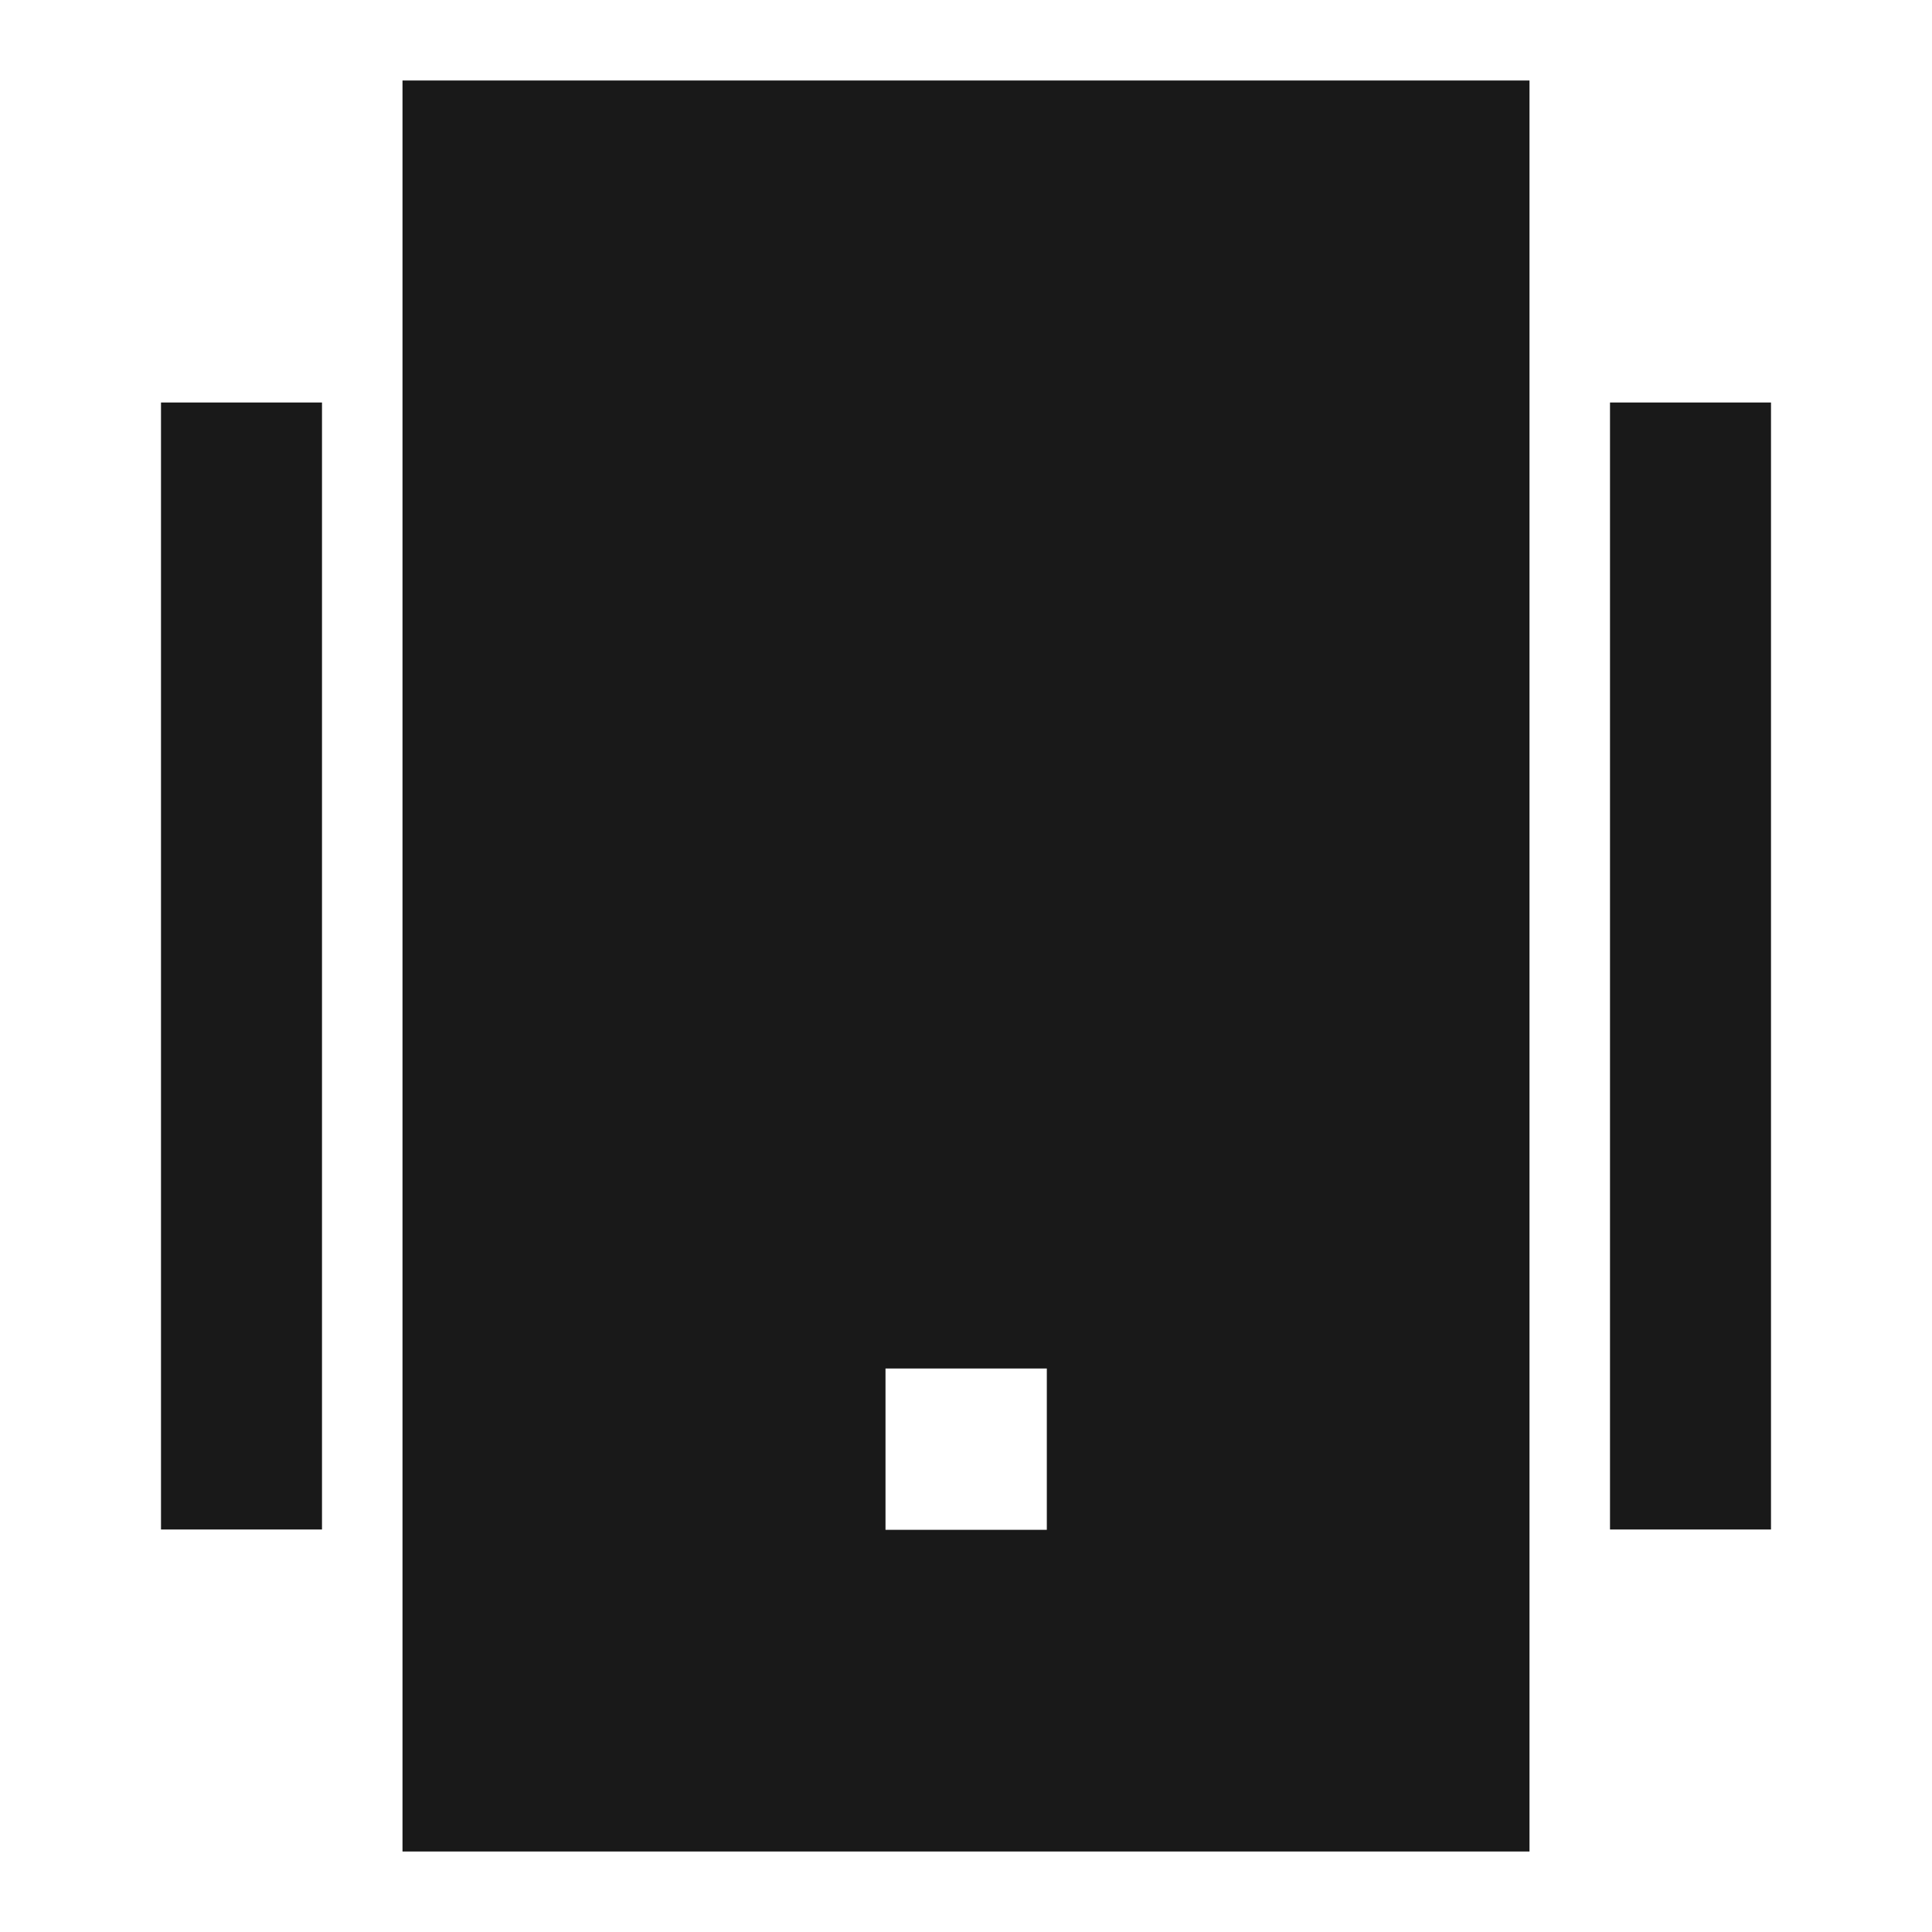 <svg width="24" height="24" viewBox="0 0 24 24" fill="none" xmlns="http://www.w3.org/2000/svg">
<path d="M19 1H5V23H19V1ZM13.004 17V19.004H11V17H13.004Z" fill="black" fill-opacity="0.9" style="fill:black;fill-opacity:0.9;"/>
<path d="M4 19L4 5H2V19H4Z" fill="black" fill-opacity="0.9" style="fill:black;fill-opacity:0.9;"/>
<path d="M22 19V5H20V19H22Z" fill="black" fill-opacity="0.9" style="fill:black;fill-opacity:0.9;"/>
</svg>
